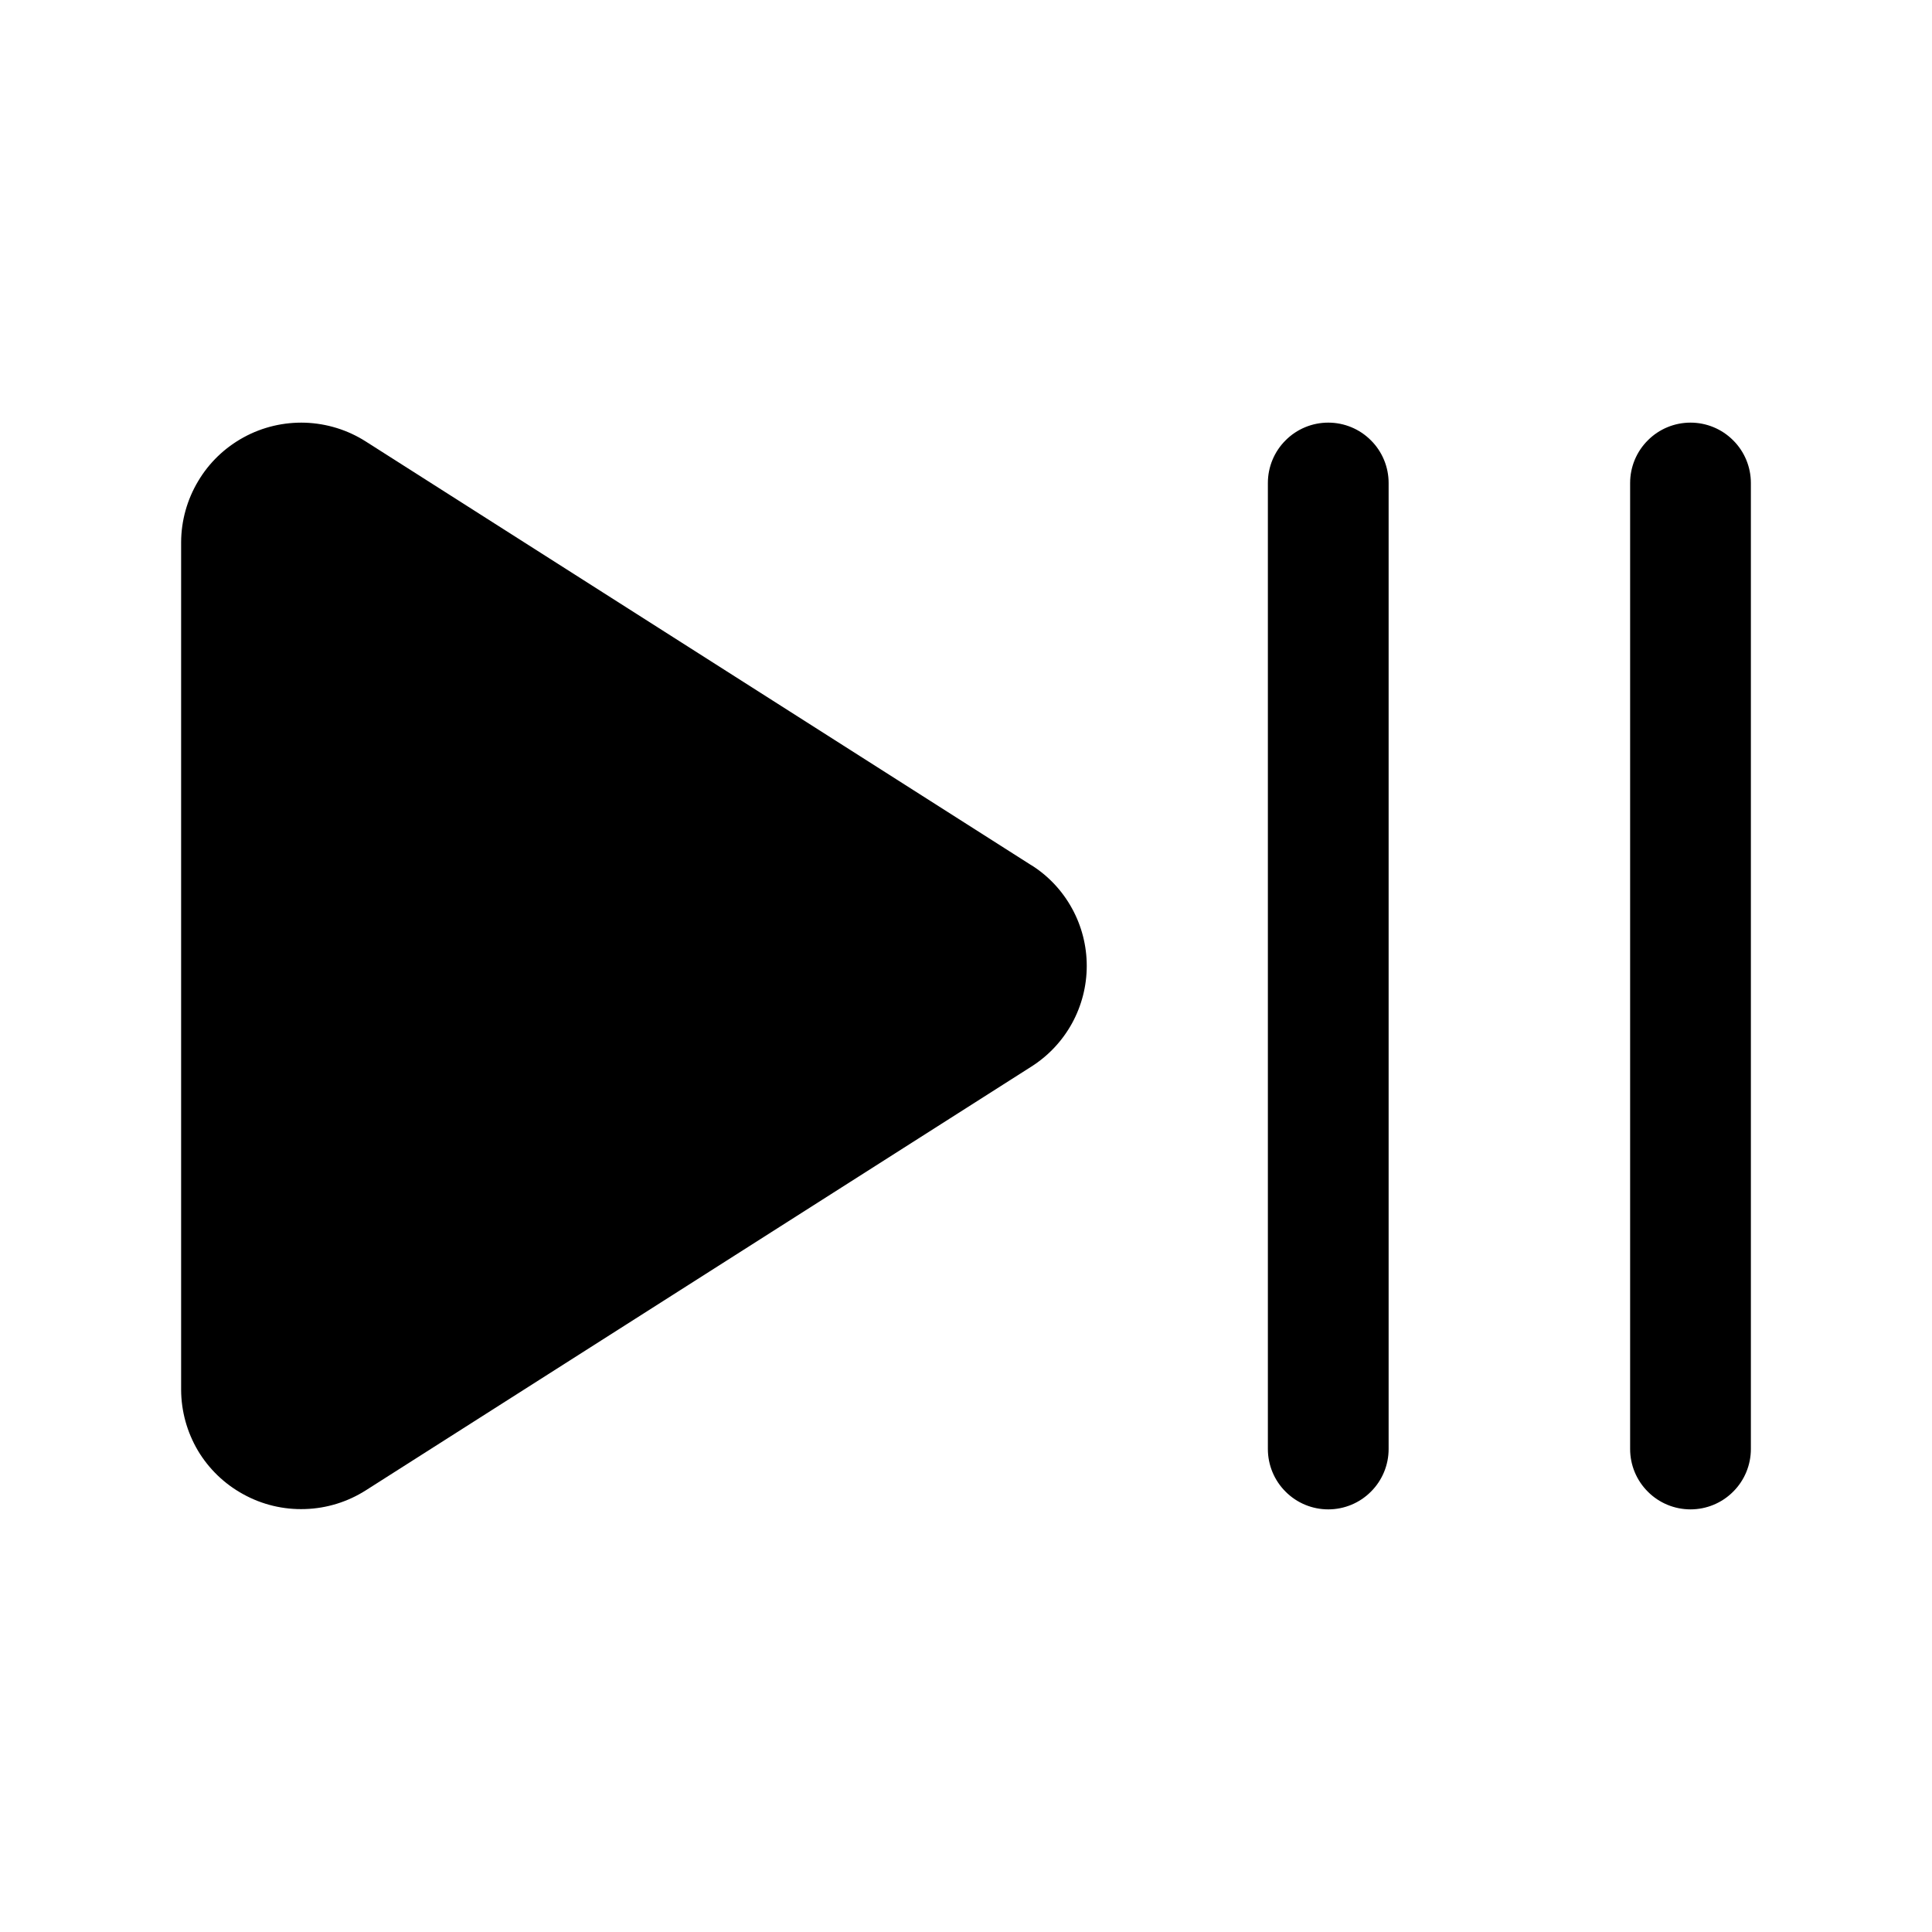 <svg width="24" height="24" viewBox="0 0 24 24" fill="none" xmlns="http://www.w3.org/2000/svg">
<path d="M17.25 6V18C17.25 18.199 17.171 18.39 17.03 18.53C16.89 18.671 16.699 18.75 16.5 18.75C16.301 18.75 16.11 18.671 15.97 18.53C15.829 18.39 15.75 18.199 15.75 18V6C15.75 5.801 15.829 5.61 15.97 5.47C16.11 5.329 16.301 5.25 16.5 5.25C16.699 5.25 16.89 5.329 17.03 5.47C17.171 5.61 17.25 5.801 17.25 6ZM21 5.25C20.801 5.25 20.61 5.329 20.47 5.47C20.329 5.61 20.25 5.801 20.25 6V18C20.25 18.199 20.329 18.39 20.47 18.53C20.61 18.671 20.801 18.75 21 18.75C21.199 18.75 21.39 18.671 21.53 18.53C21.671 18.39 21.75 18.199 21.75 18V6C21.75 5.801 21.671 5.61 21.53 5.47C21.39 5.329 21.199 5.25 21 5.25ZM12.813 10.749L4.545 5.485C4.32 5.341 4.061 5.261 3.794 5.251C3.527 5.242 3.262 5.304 3.028 5.432C2.793 5.56 2.597 5.748 2.461 5.978C2.324 6.207 2.251 6.469 2.25 6.736V17.264C2.251 17.53 2.323 17.79 2.458 18.019C2.594 18.247 2.789 18.435 3.022 18.562C3.257 18.692 3.522 18.755 3.79 18.746C4.058 18.738 4.319 18.657 4.545 18.513L12.813 13.249C13.024 13.115 13.197 12.93 13.317 12.712C13.437 12.493 13.5 12.248 13.5 11.998C13.5 11.749 13.437 11.503 13.317 11.285C13.197 11.066 13.024 10.881 12.813 10.748V10.749Z" fill="black"/>
</svg>
